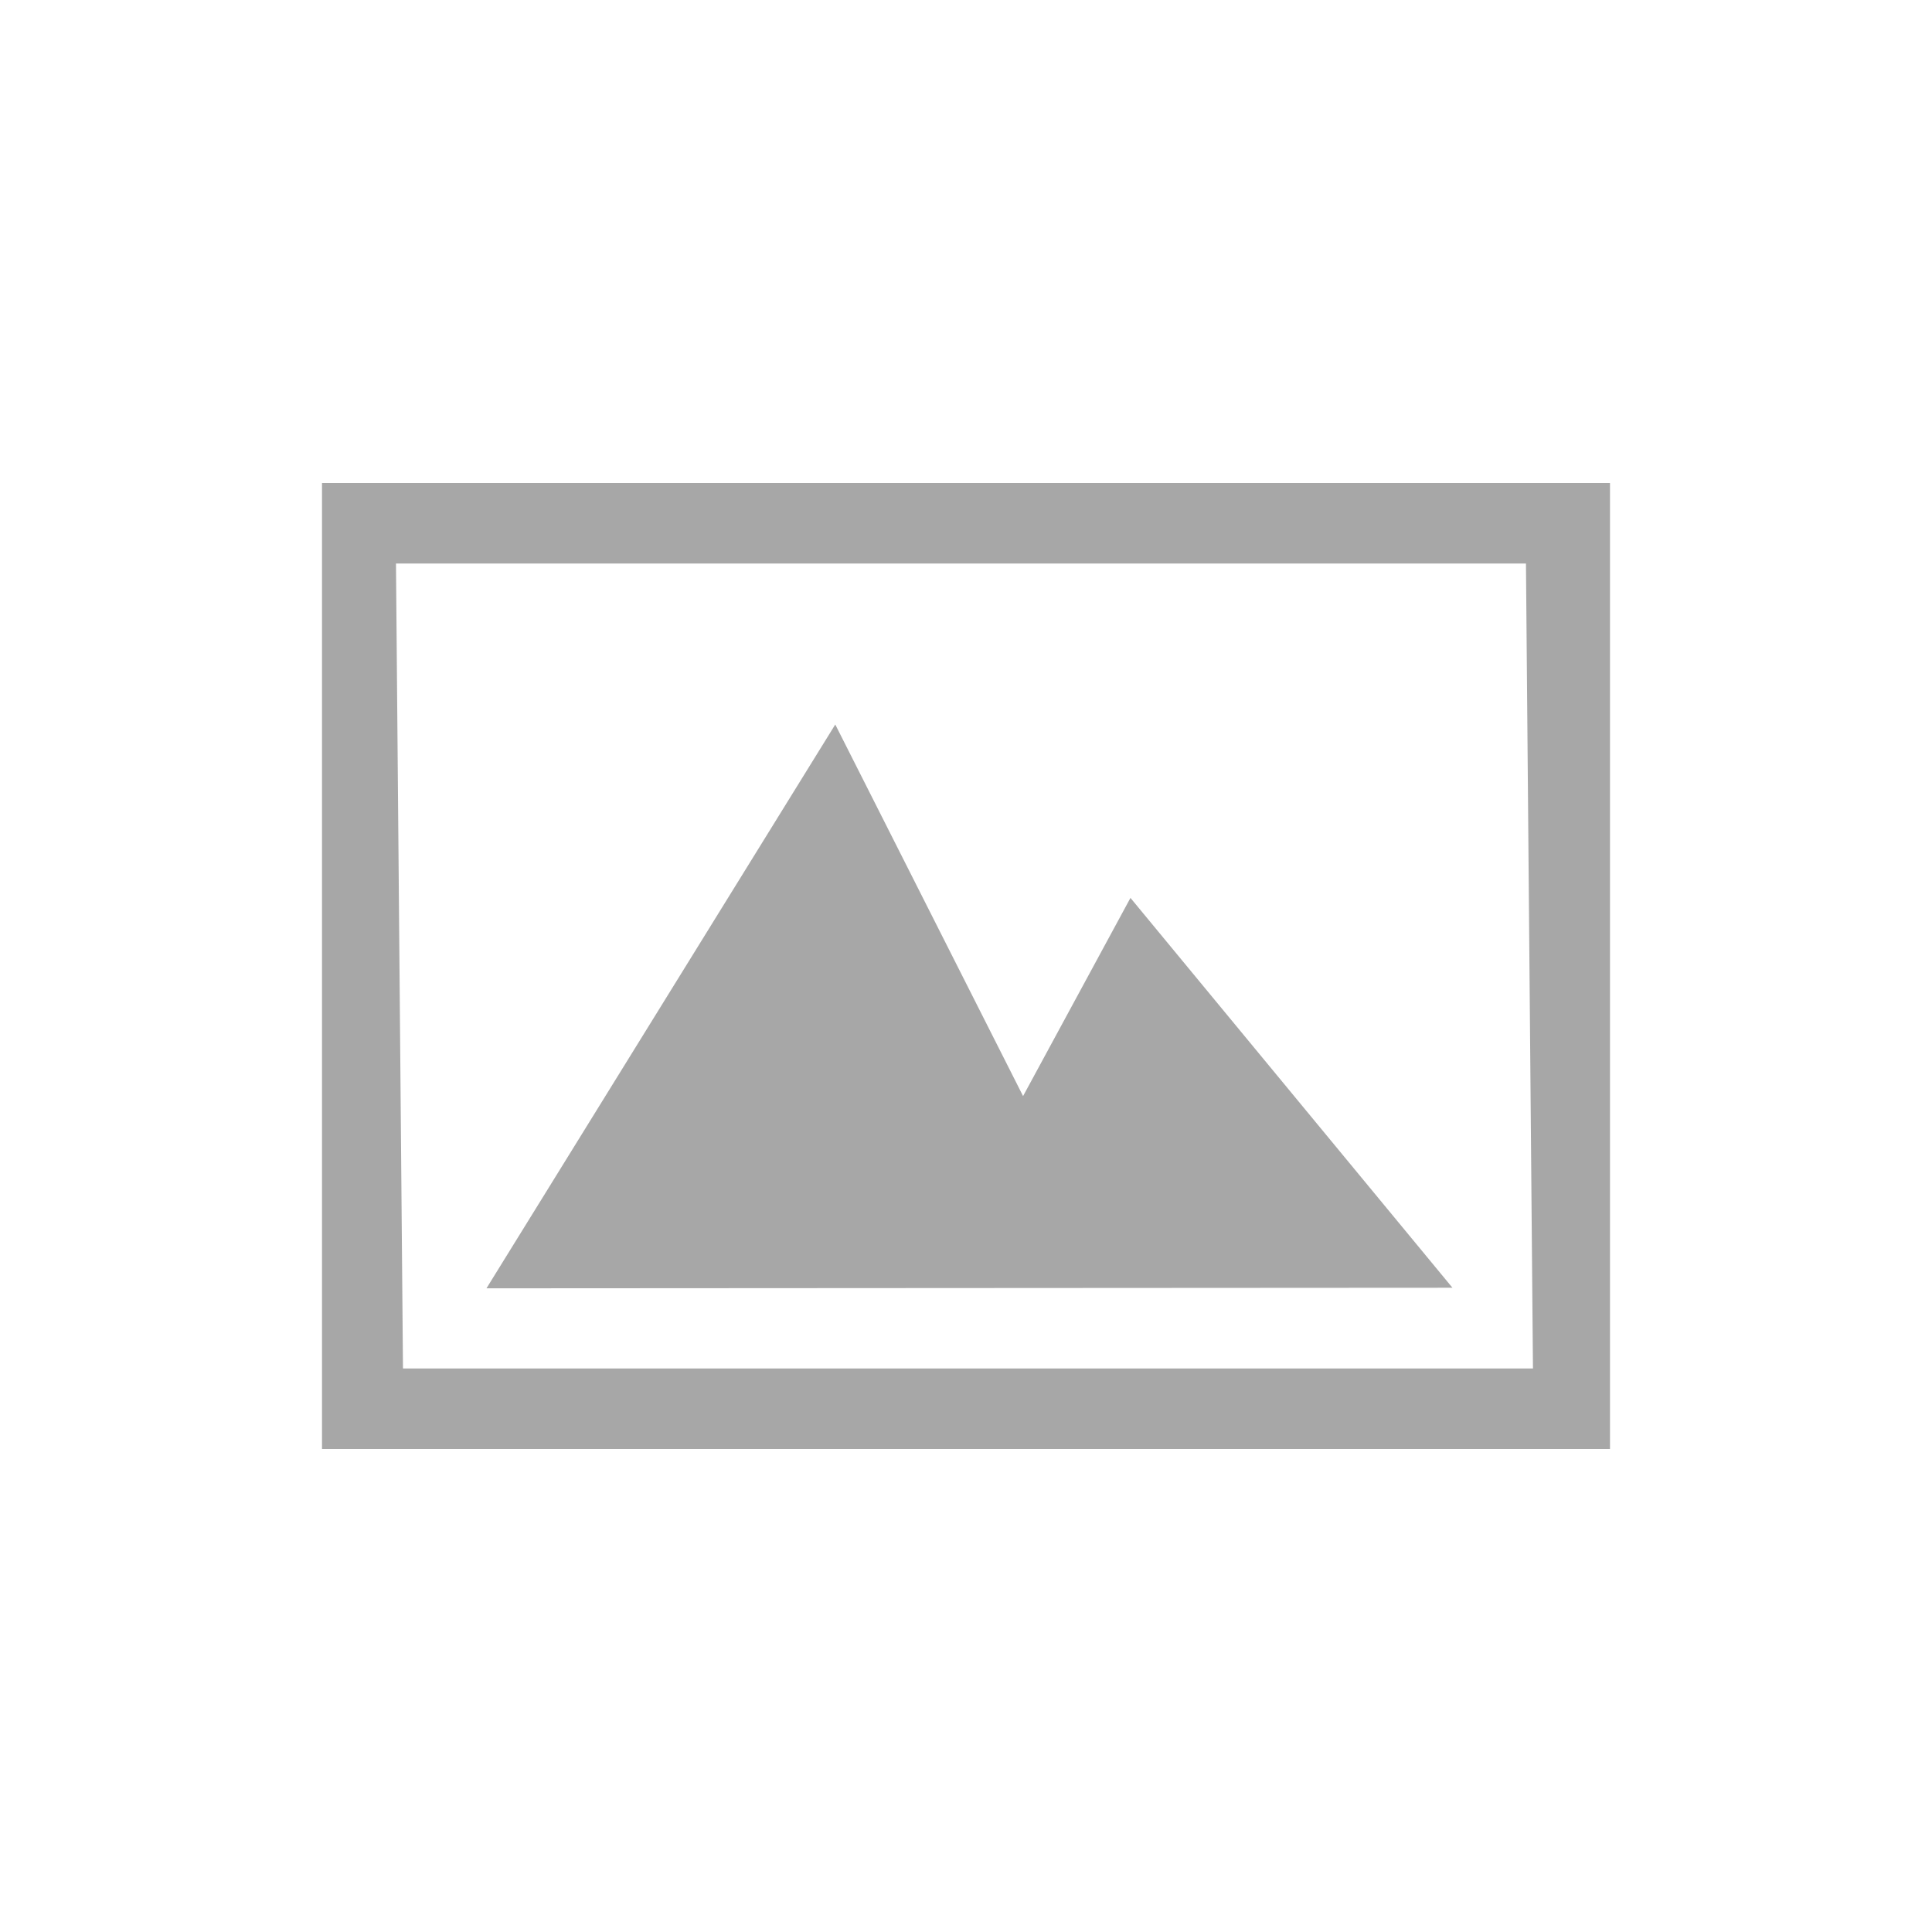 <?xml version="1.0" encoding="UTF-8"?>
<svg width="24px" height="24px" viewBox="0 0 24 24" version="1.1" xmlns="http://www.w3.org/2000/svg" xmlns:xlink="http://www.w3.org/1999/xlink">
    <!-- Generator: Sketch 47 (45396) - http://www.bohemiancoding.com/sketch -->
    <title>gif_hover</title>
    <desc>Created with Sketch.</desc>
    <defs></defs>
    <g id="Page-1" stroke="none" stroke-width="1" fill="none" fill-rule="evenodd">
        <g id="gif_hover" fill-rule="nonzero" fill="#A7A7A7">
            <path d="M4,18 L4,6 L20,6 L20,18 L4,18 Z M6.043,16.004 L10.376,9 L12.709,13.616 L14.043,11.154 L18.043,15.997 L6.043,16.004 Z M5.006,17 L19.043,17 L18.956,7 L4.919,7 L5.006,17 Z" id="Combined-Shape"></path>
        </g>
    </g>
</svg>